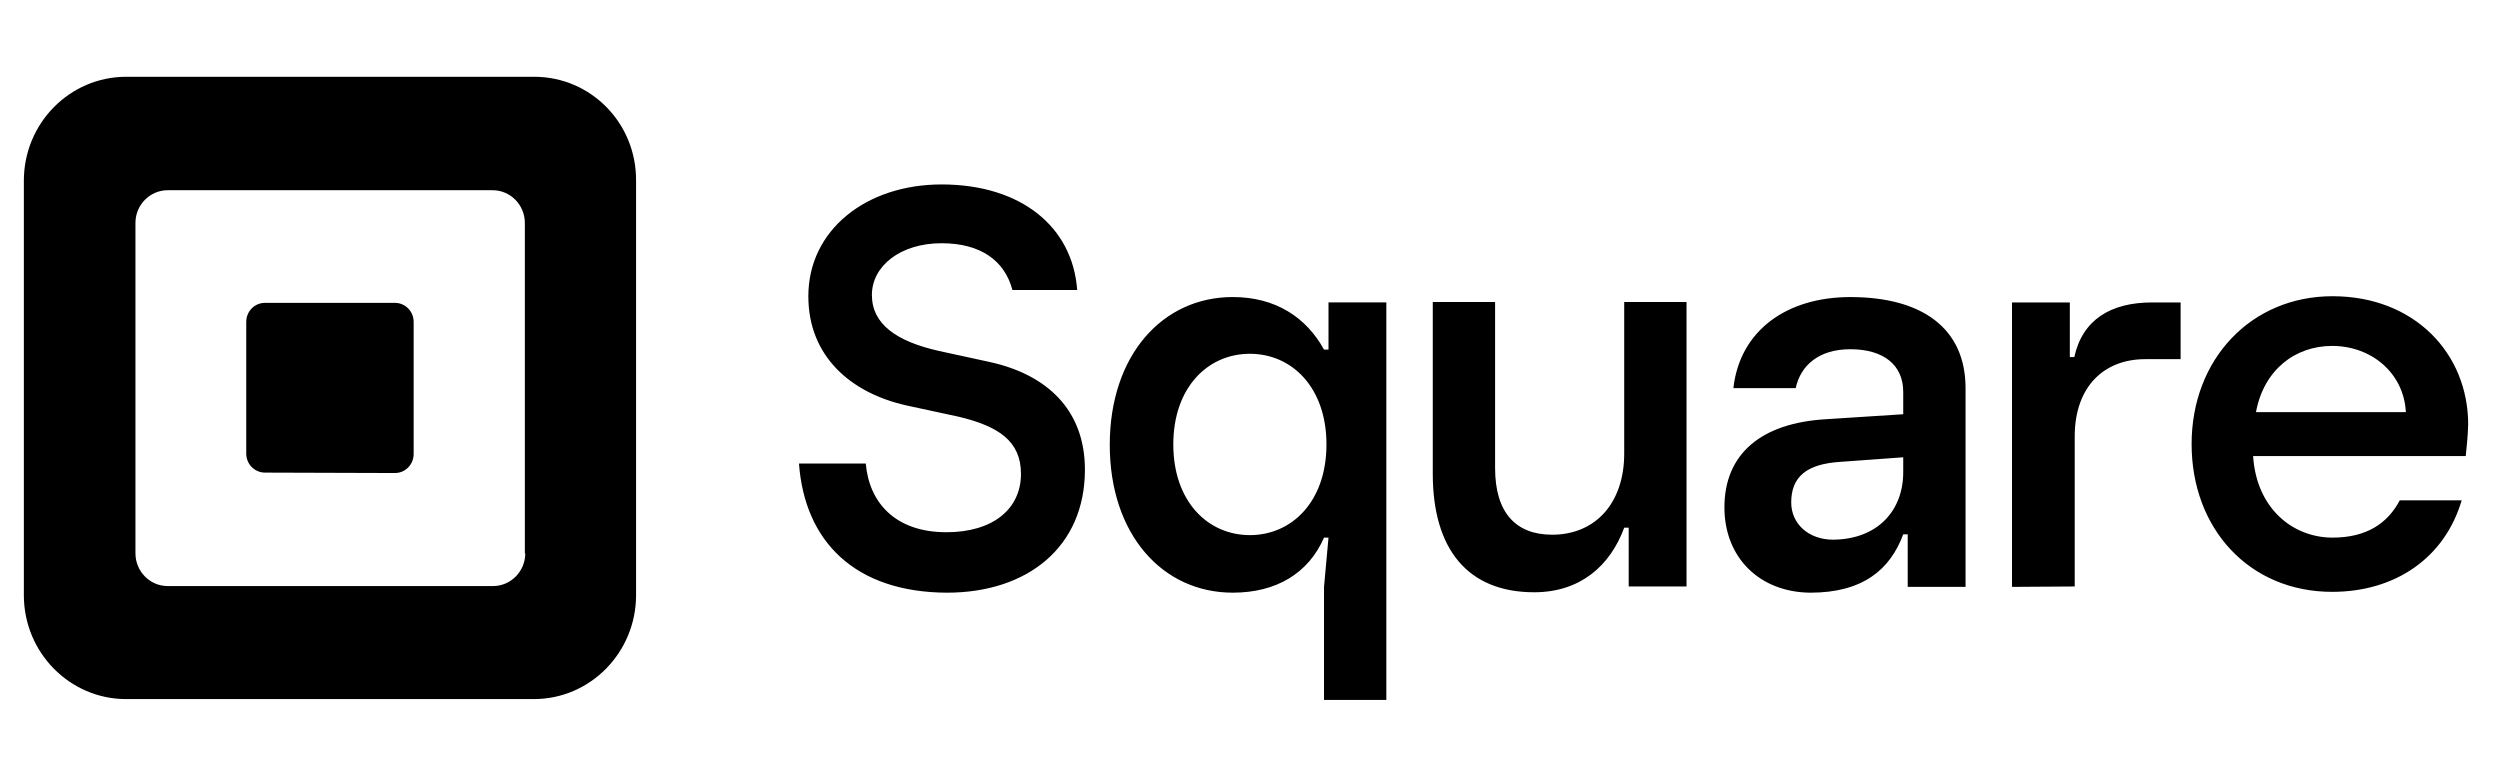 <?xml version="1.0" encoding="UTF-8" standalone="no"?>
<svg
   width="2500"
   height="780"
   viewBox="329.775 439.999 320.426 100.002"
   version="1.1"
   id="svg223"
   sodipodi:docname="airbnb copy.svg"
   inkscape:version="1.2 (dc2aeda, 2022-05-15)"
   xmlns:inkscape="http://www.inkscape.org/namespaces/inkscape"
   xmlns:sodipodi="http://sodipodi.sourceforge.net/DTD/sodipodi-0.dtd"
   xmlns="http://www.w3.org/2000/svg"
   xmlns:svg="http://www.w3.org/2000/svg">
  <defs
     id="defs227" />
  <sodipodi:namedview
     id="namedview225"
     pagecolor="#ffffff"
     bordercolor="#000000"
     borderopacity="0.25"
     inkscape:showpageshadow="2"
     inkscape:pageopacity="0.0"
     inkscape:pagecheckerboard="0"
     inkscape:deskcolor="#d1d1d1"
     showgrid="false"
     inkscape:zoom="0.3025641"
     inkscape:cx="1249.322"
     inkscape:cy="390"
     inkscape:window-width="1309"
     inkscape:window-height="456"
     inkscape:window-x="0"
     inkscape:window-y="25"
     inkscape:window-maximized="0"
     inkscape:current-layer="svg223" />
  <path
     d="m 398.22,449.843 h -52.326 c -7.207,0 -13.108,5.945 -13.108,13.324 V 516.303 c 0,7.379 5.901,13.324 13.108,13.324 h 52.274 c 7.259,0 13.108,-5.998 13.108,-13.324 v -53.136 c 0.052,-7.378 -5.797,-13.324 -13.055,-13.324 z m -1.149,61.098 c 0,2.336 -1.88,4.194 -4.126,4.194 h -41.725 c -2.298,0 -4.126,-1.911 -4.126,-4.194 v -42.36 c 0,-2.336 1.88,-4.194 4.126,-4.194 h 41.673 c 2.298,0 4.126,1.911 4.126,4.194 v 42.36 z M 363.701,500.591 c -1.306,0 -2.402,-1.062 -2.402,-2.442 v -16.88 c 0,-1.327 1.044,-2.442 2.402,-2.442 h 16.659 c 1.306,0 2.402,1.062 2.402,2.442 v 16.933 c 0,1.327 -1.044,2.442 -2.402,2.442 z m 68.463,-1.168 h 8.564 c 0.418,4.937 3.708,8.812 10.34,8.812 5.953,0 9.557,-2.973 9.557,-7.485 0,-4.194 -2.872,-6.105 -7.99,-7.325 l -6.632,-1.433 c -7.207,-1.592 -12.638,-6.317 -12.638,-14.014 0,-8.493 7.415,-14.332 17.077,-14.332 10.235,0 16.815,5.468 17.39,13.536 h -8.303 c -0.992,-3.769 -4.073,-5.998 -9.087,-5.998 -5.274,0 -8.93,2.92 -8.93,6.635 0,3.716 3.133,5.945 8.564,7.166 l 6.58,1.433 c 7.207,1.592 12.168,6.051 12.168,13.802 0,9.873 -7.311,15.766 -17.703,15.766 -11.75,-0.053 -18.225,-6.529 -18.957,-16.562 z m 67.314,30.257 v -14.439 l 0.574,-6.317 h -0.574 c -1.984,4.565 -6.11,7.06 -11.698,7.06 -9.034,0 -15.771,-7.485 -15.771,-18.951 0,-11.466 6.737,-18.951 15.771,-18.951 5.536,0 9.452,2.654 11.698,6.742 h 0.574 v -6.051 h 7.416 v 50.96 h -7.99 z m 0.313,-32.699 c 0,-7.325 -4.439,-11.625 -9.818,-11.625 -5.379,0 -9.818,4.3 -9.818,11.625 0,7.325 4.439,11.625 9.818,11.625 5.379,0 9.818,-4.3 9.818,-11.625 z m 13.63,3.769 v -22.029 h 7.99 v 21.286 c 0,5.786 2.716,8.546 7.311,8.546 5.588,0 9.243,-4.087 9.243,-10.404 v -19.428 h 7.99 v 36.468 h -7.415 v -7.538 h -0.574 c -1.776,4.831 -5.588,8.281 -11.541,8.281 -8.564,0 -13.003,-5.574 -13.003,-15.182 z m 37.391,4.3 c 0,-6.848 4.7,-10.829 13.055,-11.307 l 9.87,-0.637 v -2.866 c 0,-3.397 -2.454,-5.468 -6.789,-5.468 -4.021,0 -6.371,2.07 -6.998,4.99 h -7.99 c 0.836,-7.432 6.893,-11.678 14.988,-11.678 9.191,0 14.779,3.981 14.779,11.678 v 25.48 h -7.415 v -6.742 h -0.574 c -1.671,4.512 -5.17,7.485 -11.907,7.485 -6.475,-0.053 -11.019,-4.459 -11.019,-10.935 z m 22.925,-4.512 v -1.911 l -8.042,0.584 c -4.334,0.265 -6.319,1.911 -6.319,5.202 0,2.76 2.246,4.777 5.379,4.777 5.692,-0.053 8.982,-3.716 8.982,-8.653 z m 13.943,14.704 v -36.468 h 7.416 v 7.007 h 0.574 c 1.044,-4.777 4.648,-7.007 9.974,-7.007 h 3.656 v 7.272 h -4.543 c -5.17,0 -9.034,3.397 -9.034,9.927 v 19.216 z m 58.175,-16.774 h -27.26 c 0.418,6.688 5.065,10.457 10.183,10.457 4.334,0 7.05,-1.805 8.617,-4.777 h 7.938 c -2.193,7.432 -8.564,11.731 -16.607,11.731 -10.601,0 -18.017,-8.069 -18.017,-18.951 0,-10.882 7.624,-18.951 18.069,-18.951 10.497,0 17.39,7.325 17.39,16.456 -0.052,1.858 -0.209,2.76 -0.313,4.034 z m -7.677,-5.627 c -0.261,-5.043 -4.439,-8.493 -9.452,-8.493 -4.752,0 -8.773,3.079 -9.765,8.493 z"
     id="path121"
     style="stroke-width:0.527" />
</svg>
